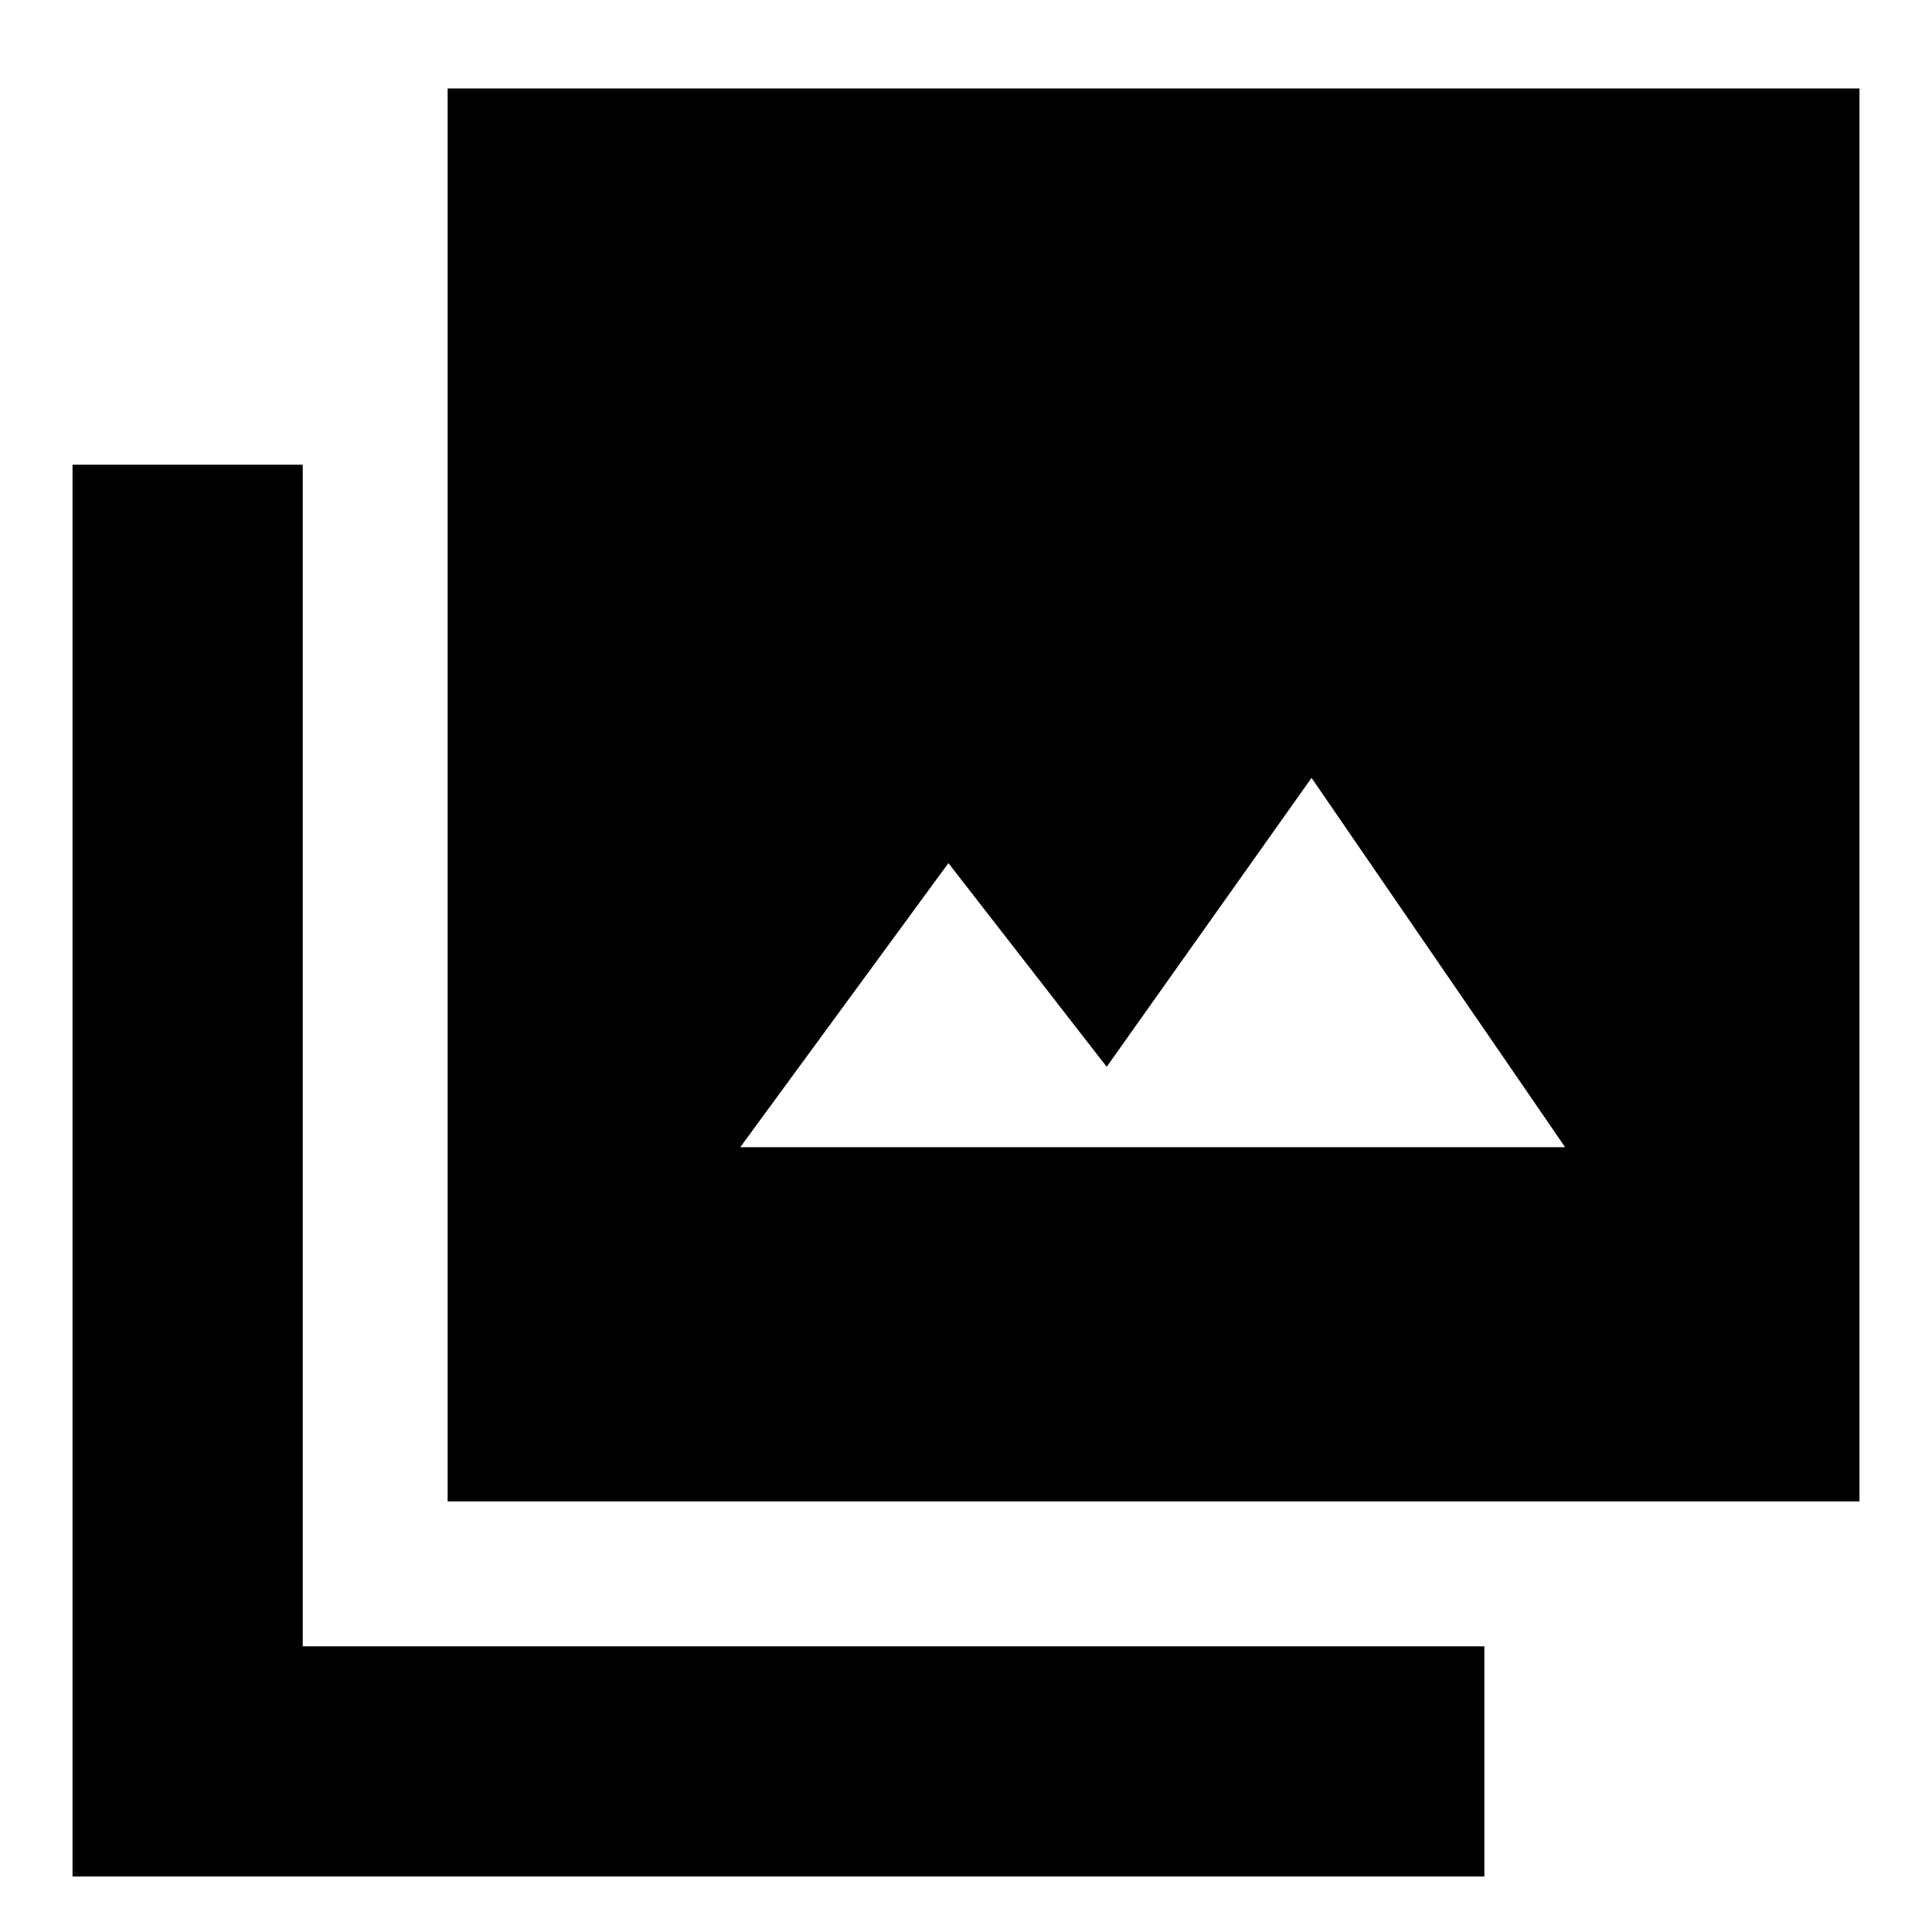 <svg xmlns="http://www.w3.org/2000/svg" height="20" viewBox="0 -960 960 960" width="20"><path d="M367.83-389.96H777.7l-126-183.52-101.79 143.57-78.65-101.22-103.43 141.17Zm-145.4 176v-702.08h701.53v702.08H222.43ZM36.04-27.56v-701.53h114.39v587.13h587.14v114.4H36.04Z"/></svg>